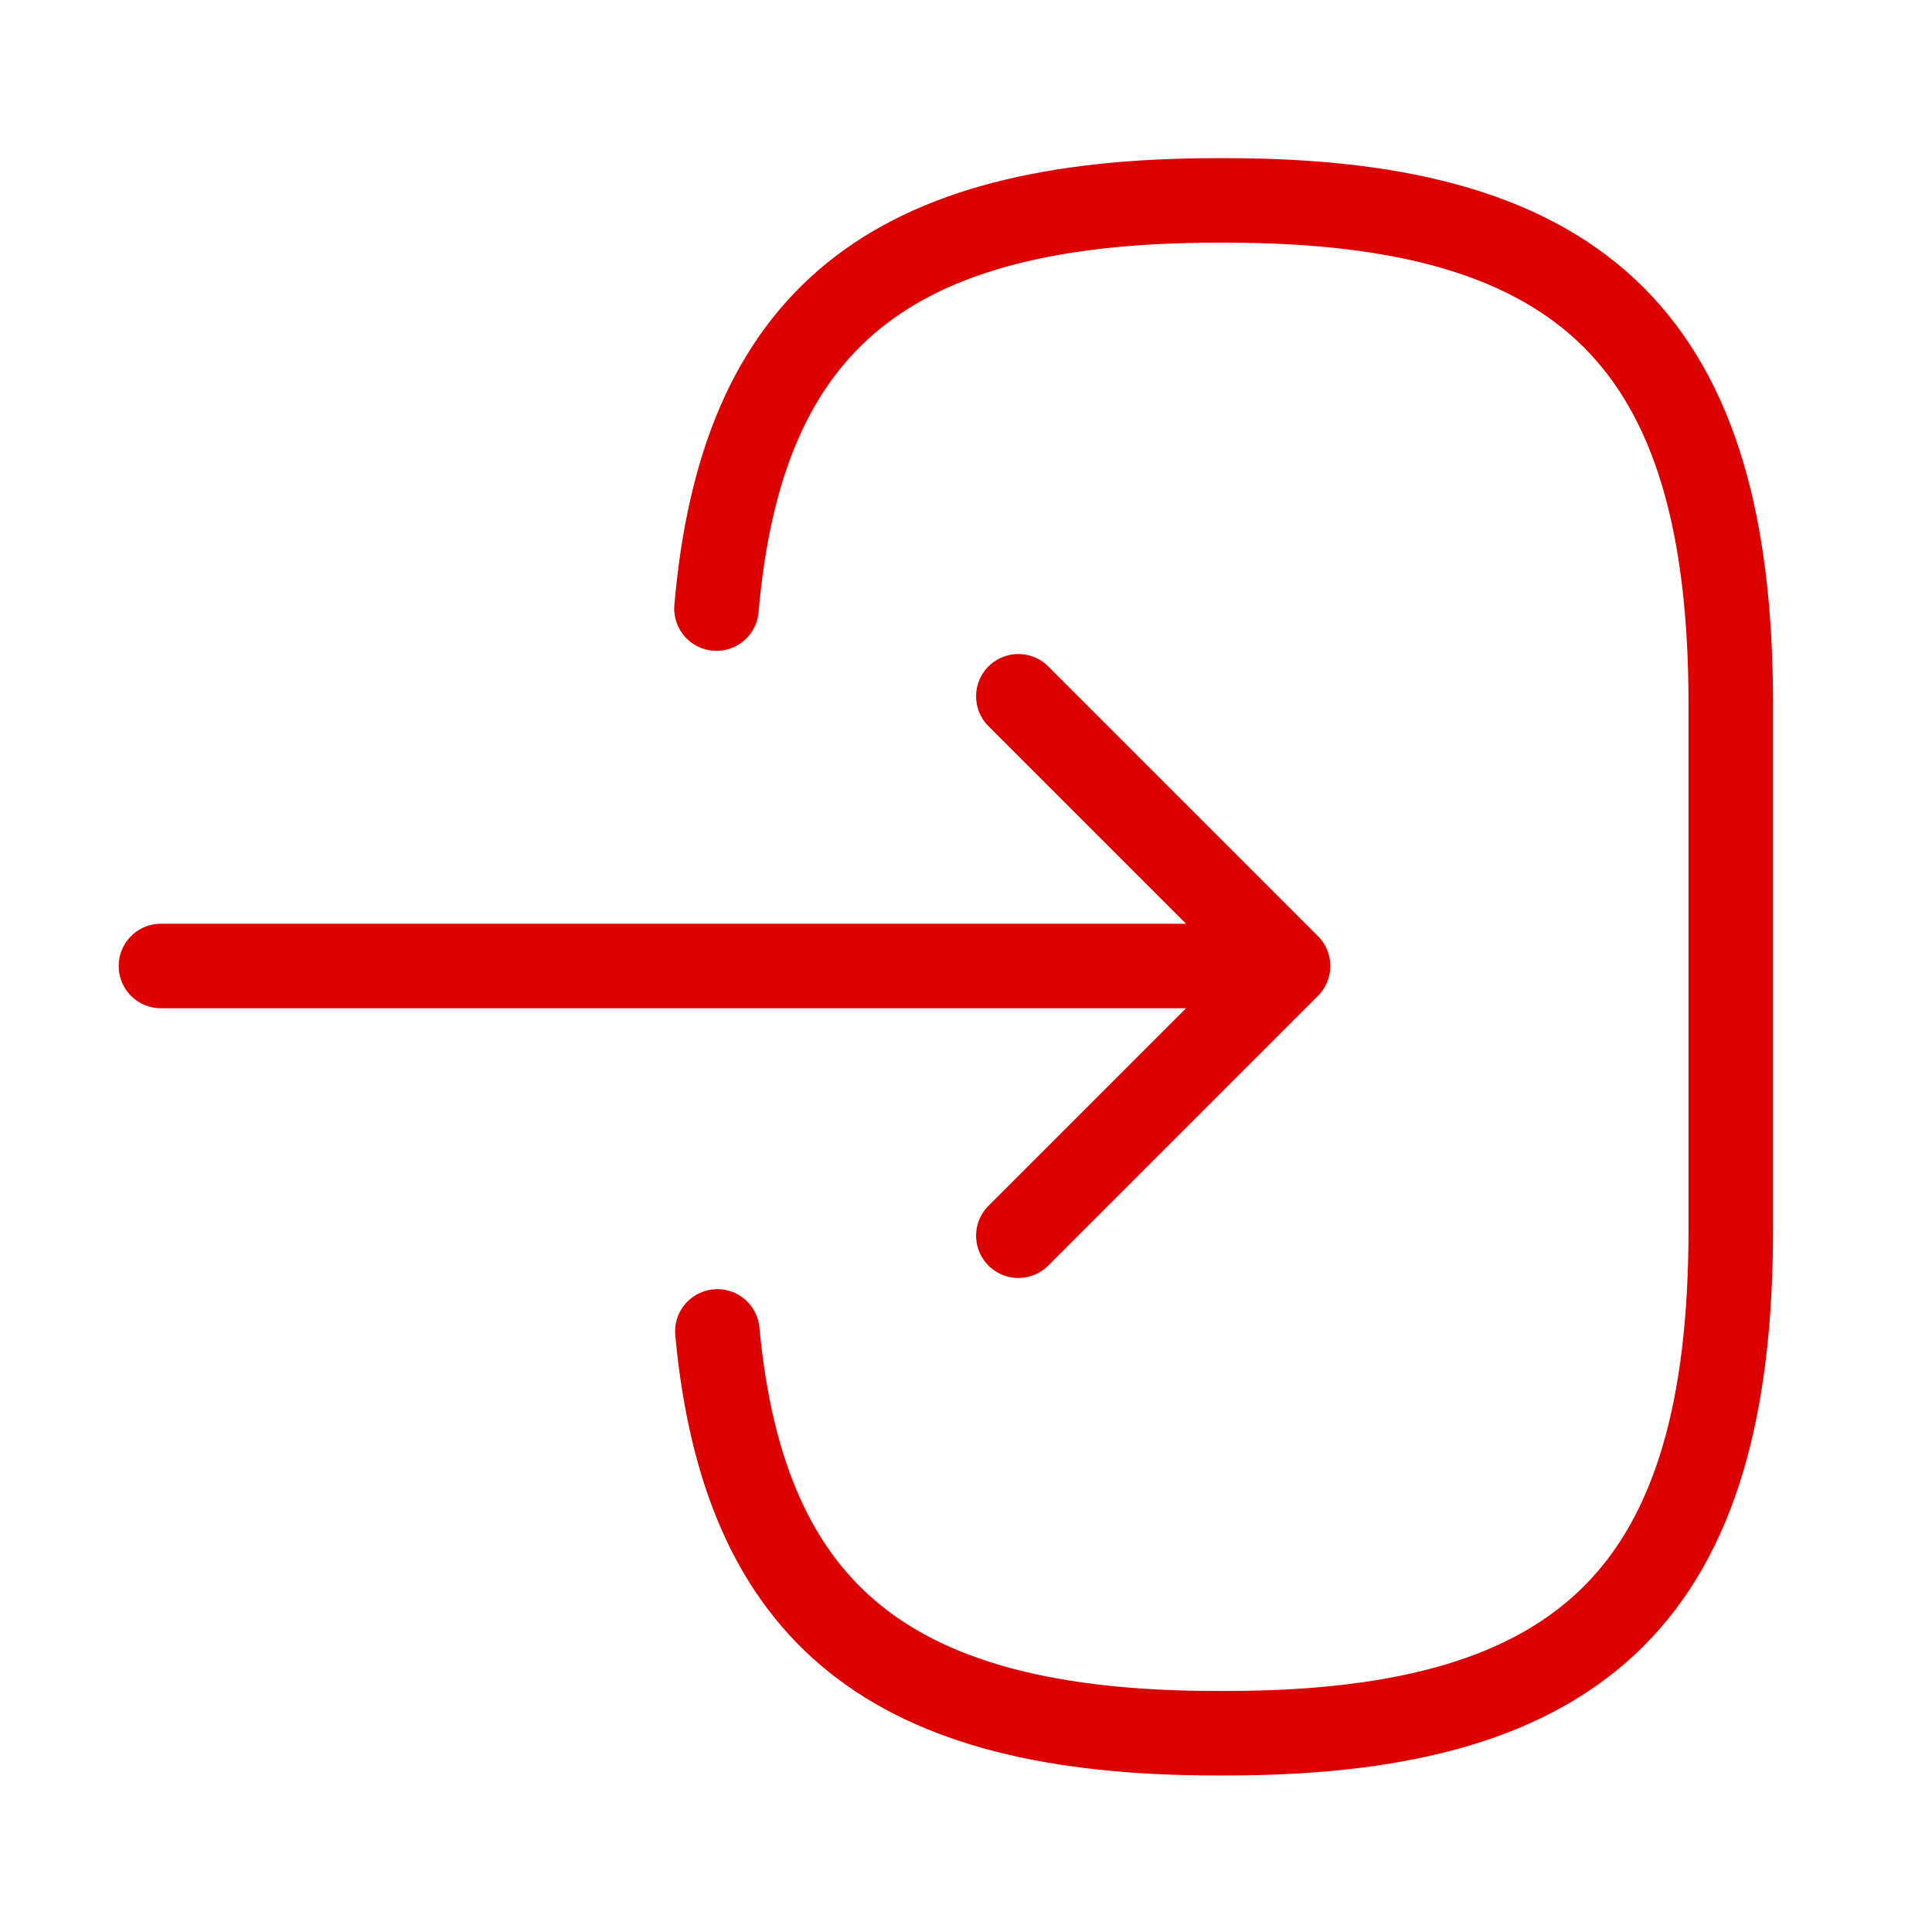 <svg width="20" height="20" viewBox="0 0 20 20" fill="none" xmlns="http://www.w3.org/2000/svg">
<path d="M7.417 6.3C7.676 3.3 9.217 2.075 12.592 2.075H12.701C16.426 2.075 17.917 3.567 17.917 7.292V12.725C17.917 16.45 16.426 17.942 12.701 17.942H12.592C9.242 17.942 7.701 16.733 7.426 13.783" stroke="#DC0000" stroke-width="0.875" stroke-linecap="round" stroke-linejoin="round"/>
<path d="M1.666 10H12.399" stroke="#DC0000" stroke-width="0.875" stroke-linecap="round" stroke-linejoin="round"/>
<path d="M10.542 7.208L13.334 10L10.542 12.792" stroke="#DC0000" stroke-width="0.875" stroke-linecap="round" stroke-linejoin="round"/>
</svg>
